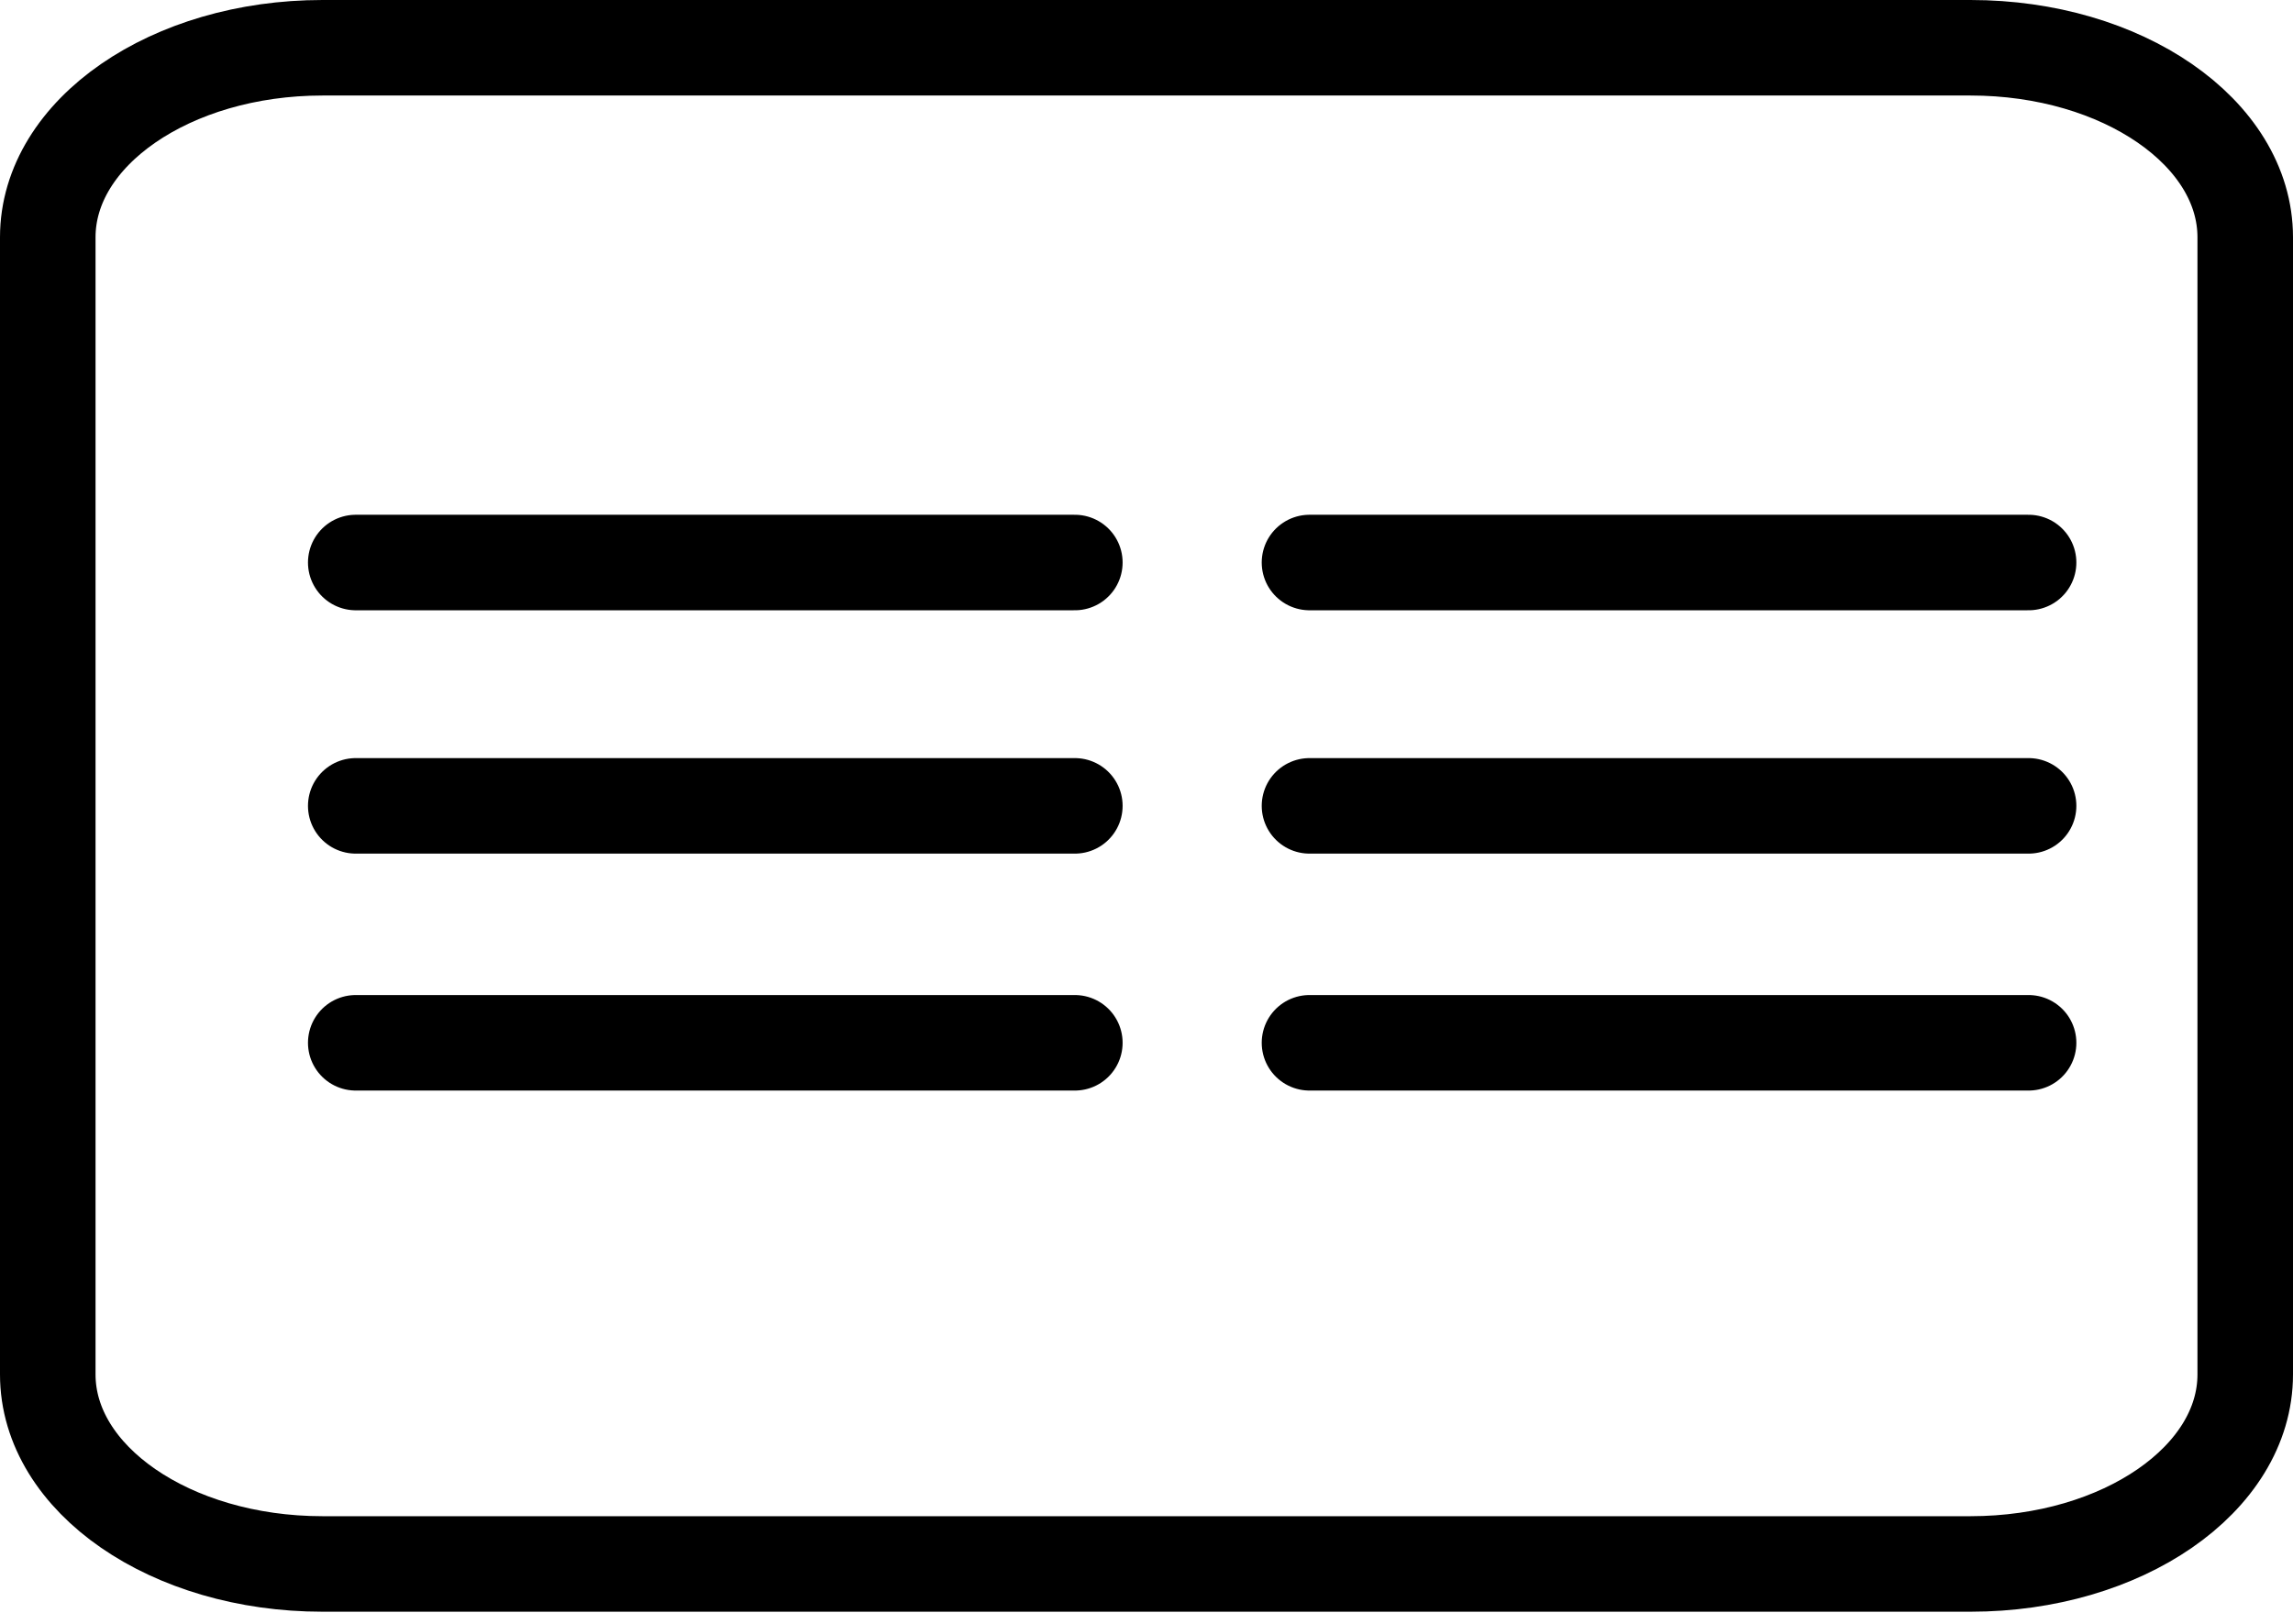 <svg width="48" height="34" viewBox="0 0 48 34" fill="none" xmlns="http://www.w3.org/2000/svg">
<path d="M27.412 11.778H42.465M7.447 16.873H22.5M27.412 21.834H42.465M7.447 11.778H22.5M7.447 21.834H22.5M27.412 16.873H42.465M6.75 1H41.25C44.426 1 47 2.777 47 4.968V28.778C47 30.97 44.426 32.746 41.25 32.746H6.75C3.574 32.746 1 30.97 1 28.778V4.968C1 2.777 3.574 1 6.75 1Z" stroke="#000000" stroke-width="2" stroke-linecap="round" stroke-linejoin="round"/>
</svg>

